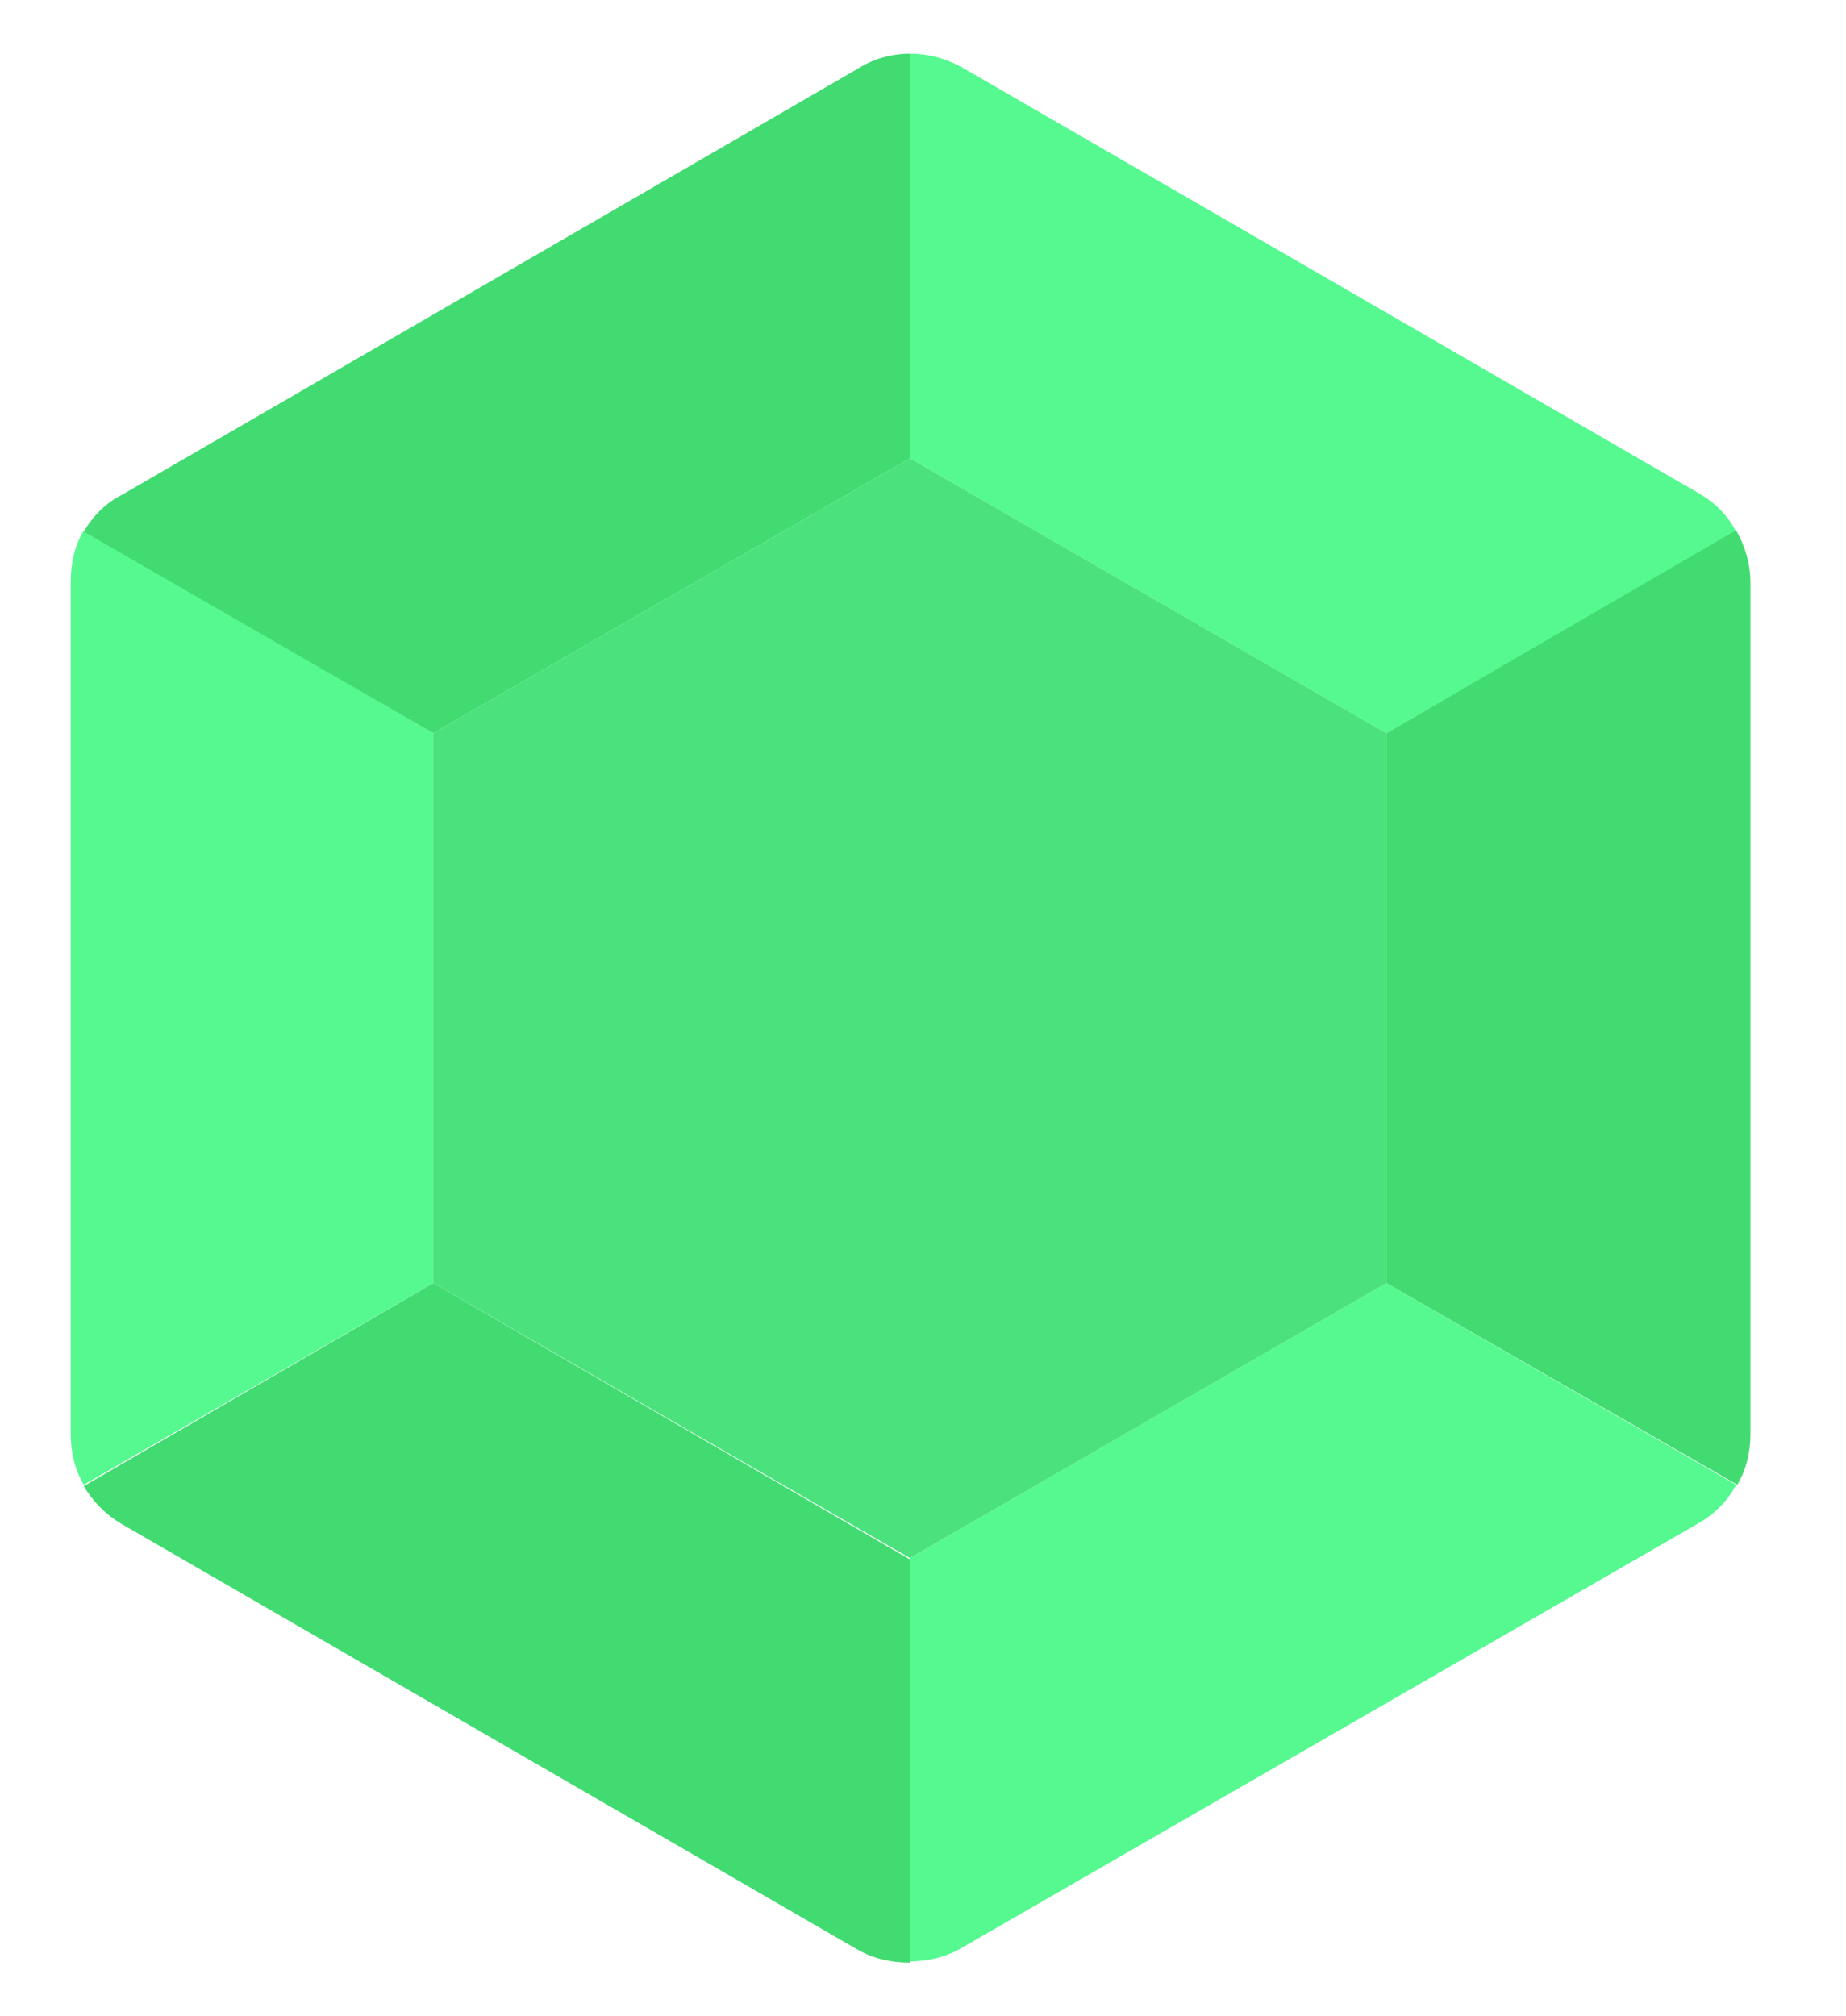 <?xml version="1.0" encoding="utf-8"?>
<!-- Generator: Adobe Illustrator 26.3.1, SVG Export Plug-In . SVG Version: 6.00 Build 0)  -->
<svg version="1.1" id="Outline" xmlns="http://www.w3.org/2000/svg" xmlns:xlink="http://www.w3.org/1999/xlink" x="0px" y="0px"
	 viewBox="0 0 141 154" style="enable-background:new 0 0 141 154;" xml:space="preserve">
<style type="text/css">
	.st0{fill:#55F990;}
	.st1{fill:#4BE27E;}
	.st2{fill:#42DB71;}
</style>
<g>
	<g id="Layer_10_00000084521167575702934380000018258627389918762624_">
		<g>
			<path class="st0" d="M132.6,40.6L105.9,56L69.5,35V4.1c1.3,0,2.6,0.3,3.9,1l56.4,32.6C131,38.4,132,39.4,132.6,40.6L132.6,40.6z"
				/>
			<path class="st0" d="M33.1,56v42L6.4,113.4c-0.7-1.2-1-2.5-1-3.9v-65c0-1.5,0.3-2.8,1-4L33.1,56z"/>
			<path class="st0" d="M132.6,113.4c-0.6,1.2-1.6,2.2-2.8,2.9l-56.4,32.5c-1.2,0.7-2.6,1-3.9,1V119l36.4-21L132.6,113.4z"/>
		</g>
		<path class="st1" d="M105.9,56v42l-36.4,21L33.1,98V56l36.4-21L105.9,56z"/>
		<path class="st2" d="M69.5,4.1V35L33.1,56L6.4,40.6c0.7-1.2,1.7-2.2,2.9-2.8L65.6,5.2C66.7,4.5,68.1,4.1,69.5,4.1L69.5,4.1z"/>
		<path class="st2" d="M69.5,119.1v30.8c-1.4,0-2.8-0.3-4-1L9.3,116.4c-1.2-0.7-2.2-1.7-2.9-2.9L33.1,98L69.5,119.1z"/>
		<path class="st2" d="M133.7,44.5v65c0,1.4-0.3,2.7-1,3.9L105.9,98V56l26.7-15.5C133.3,41.7,133.7,43.1,133.7,44.5L133.7,44.5z"/>
	</g>
</g>
</svg>
